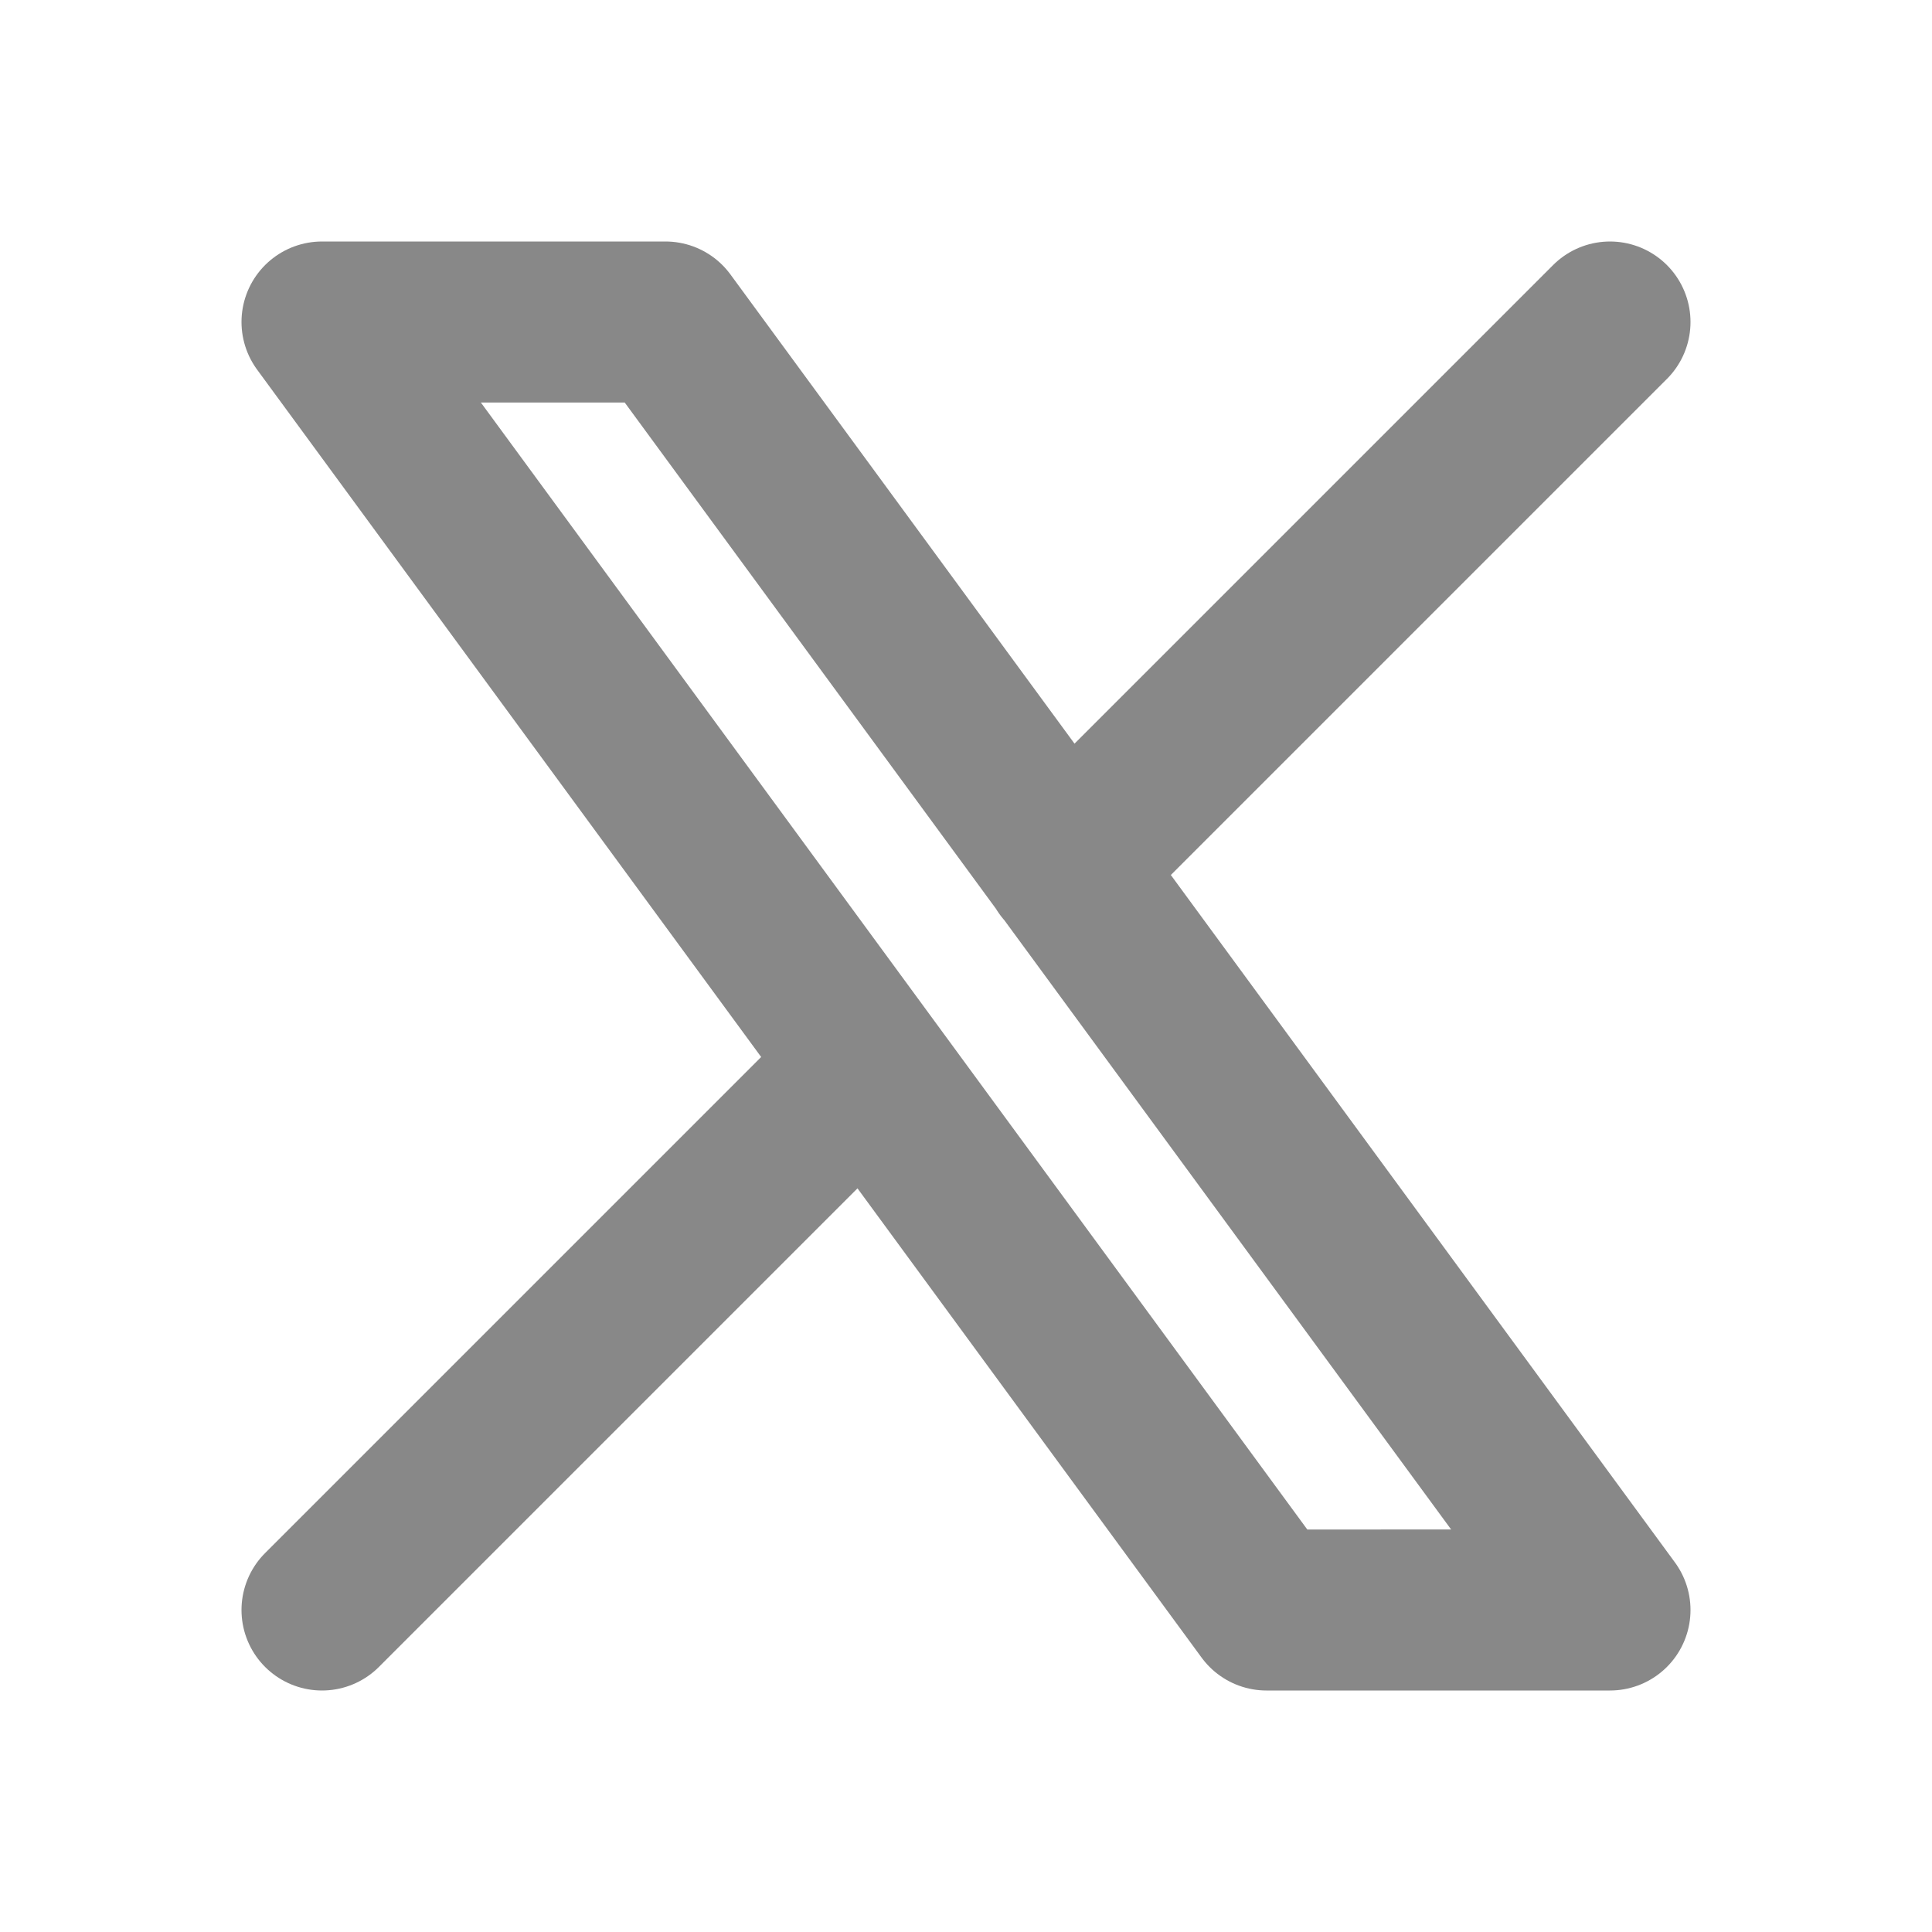 <svg xmlns="http://www.w3.org/2000/svg" width="24" height="24" viewBox="0 0 24 24"><path fill="none" stroke="#888" stroke-linecap="round" stroke-linejoin="round" stroke-width="2" d="m4 4l11.733 16H20L8.267 4zm0 16l6.768-6.768m2.46-2.46L20 4"/></svg>
